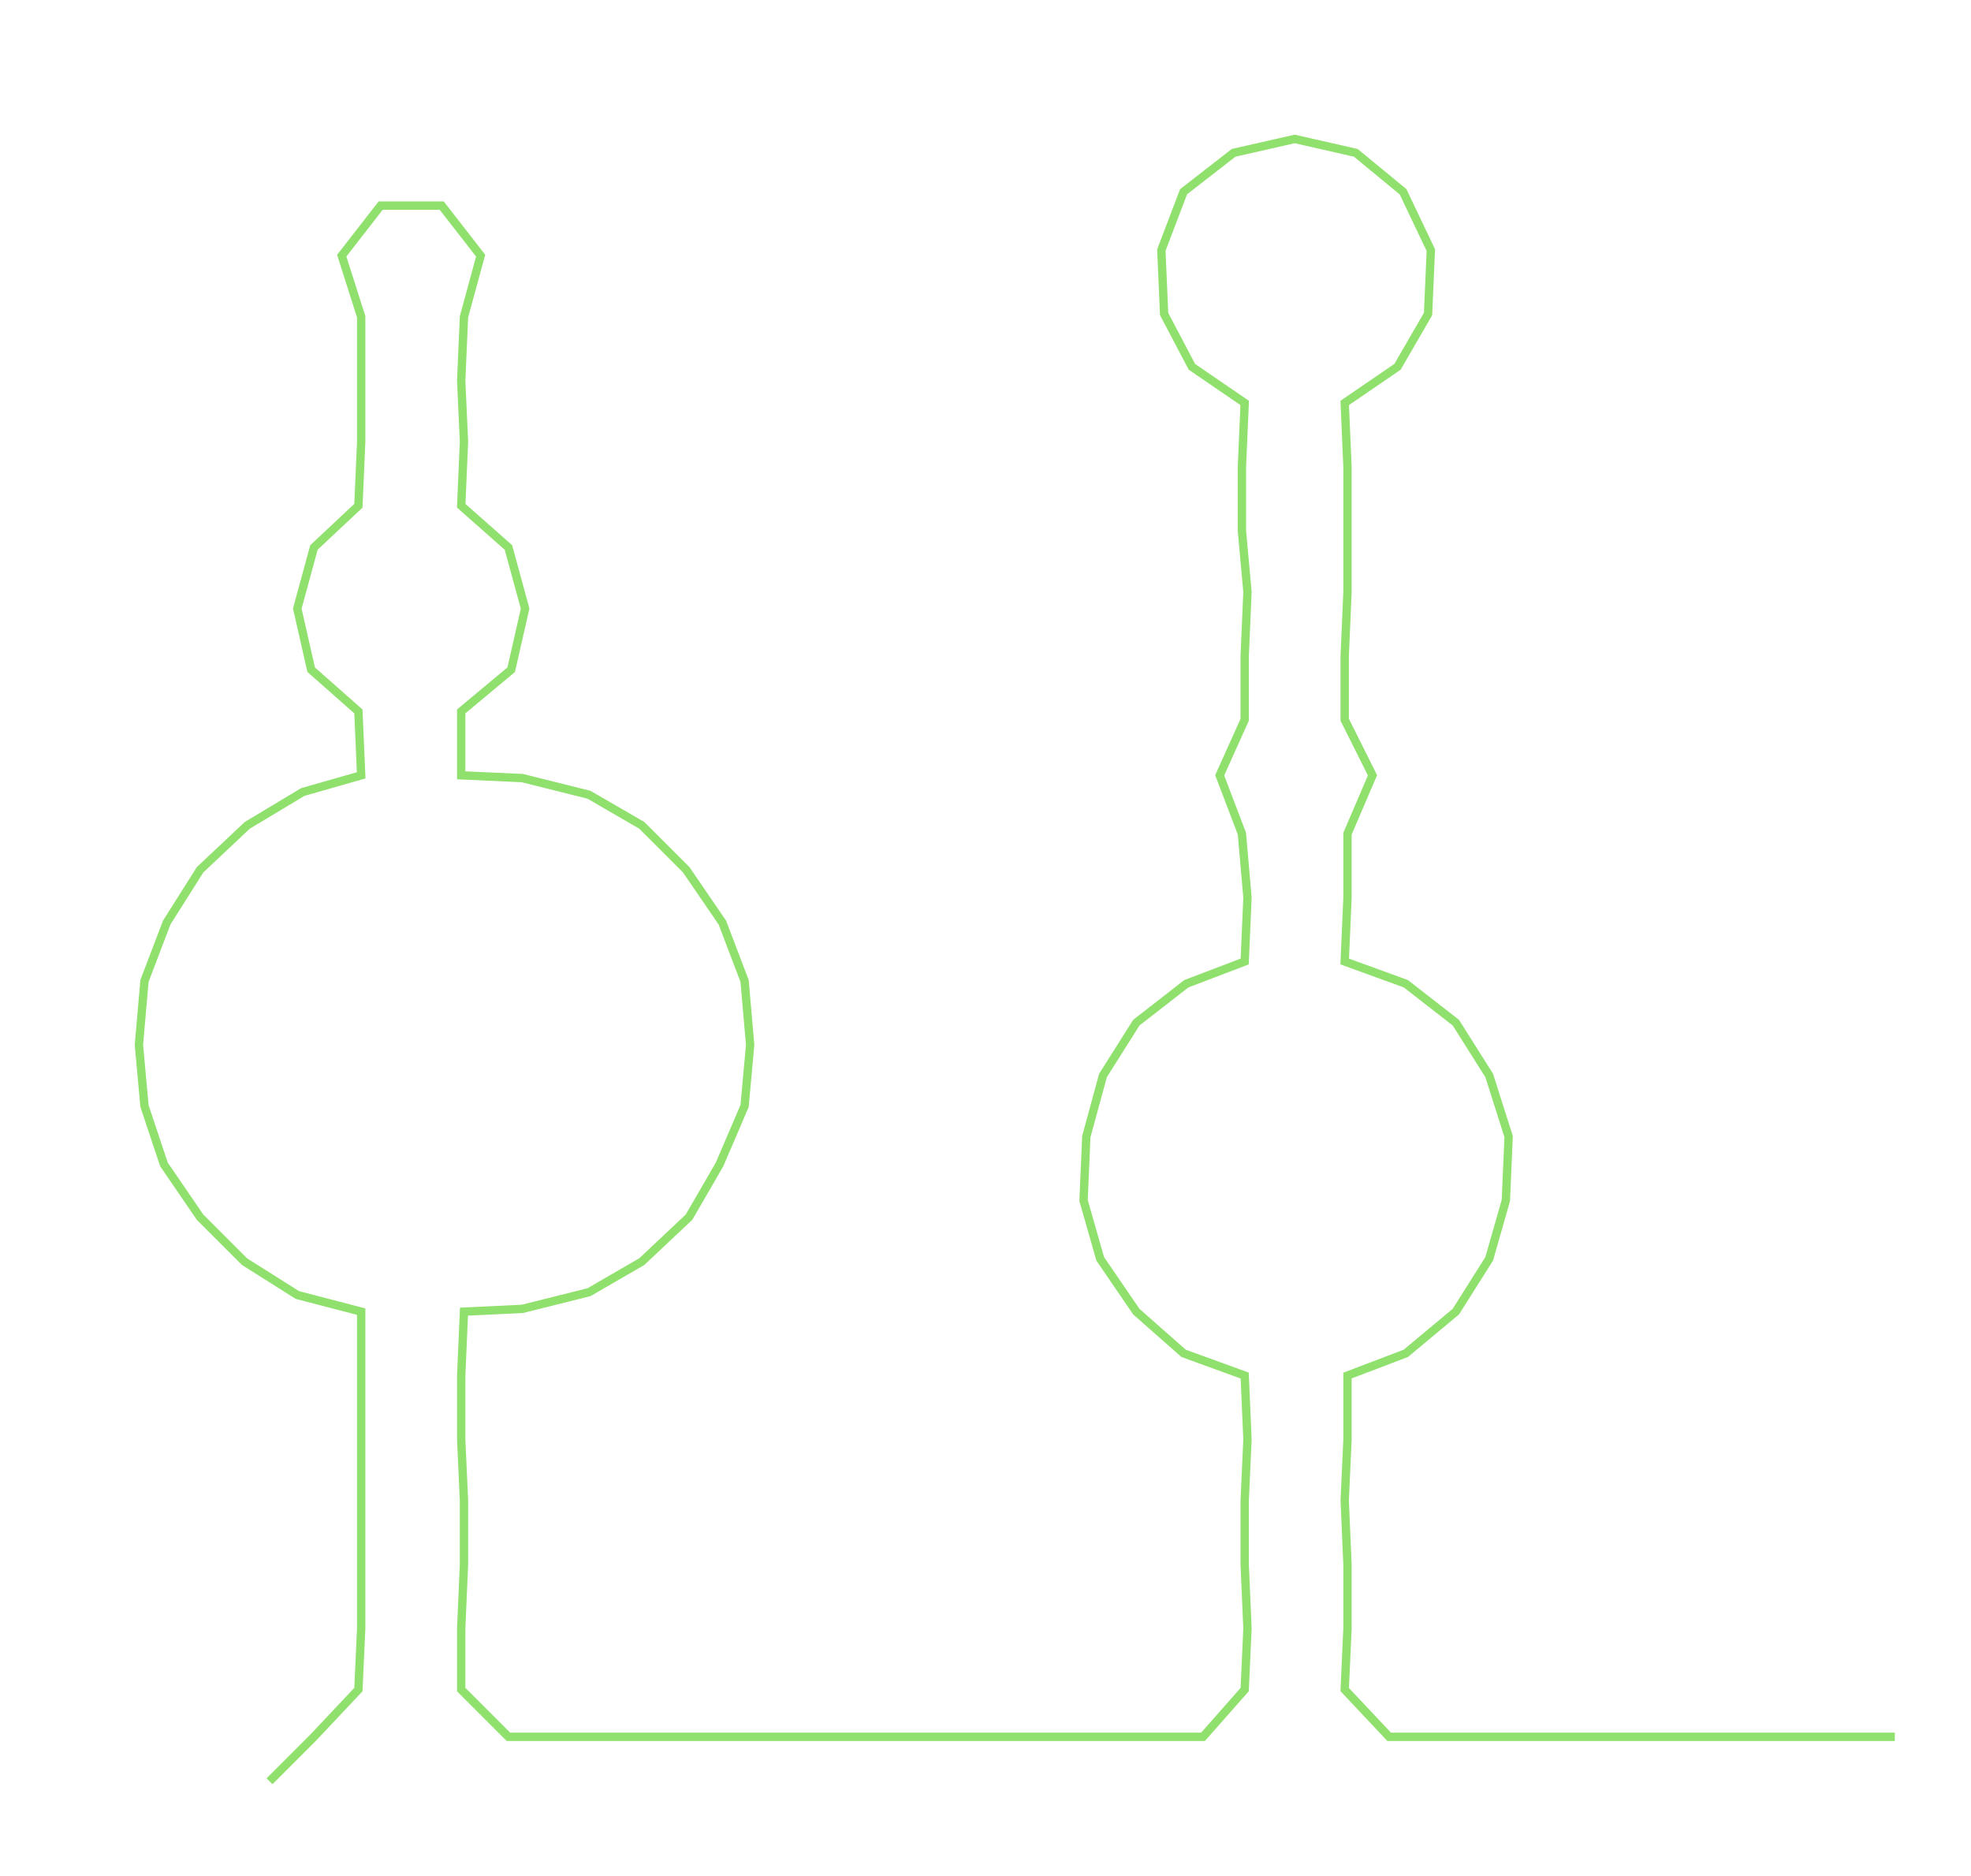 <ns0:svg xmlns:ns0="http://www.w3.org/2000/svg" width="300px" height="285.461px" viewBox="0 0 709.42 675.04"><ns0:path style="stroke:#8fe06c;stroke-width:3px;fill:none;" d="M97 641 L97 641 L113 625 L129 608 L130 586 L130 563 L130 540 L130 518 L130 495 L130 472 L107 466 L88 454 L72 438 L59 419 L52 398 L50 376 L52 353 L60 332 L72 313 L89 297 L109 285 L130 279 L129 256 L112 241 L107 219 L113 197 L129 182 L130 159 L130 137 L130 114 L123 92 L137 74 L159 74 L173 92 L167 114 L166 137 L167 159 L166 182 L183 197 L189 219 L184 241 L166 256 L166 279 L188 280 L212 286 L231 297 L247 313 L260 332 L268 353 L270 376 L268 398 L259 419 L248 438 L231 454 L212 465 L188 471 L167 472 L166 495 L166 518 L167 540 L167 563 L166 586 L166 608 L183 625 L205 625 L228 625 L250 625 L273 625 L296 625 L319 625 L342 625 L364 625 L387 625 L409 625 L433 625 L448 608 L449 586 L448 563 L448 540 L449 518 L448 495 L426 487 L409 472 L396 453 L390 432 L391 409 L397 387 L409 368 L427 354 L448 346 L449 323 L447 300 L439 279 L448 259 L448 236 L449 213 L447 191 L447 168 L448 145 L429 132 L419 113 L418 90 L426 69 L444 55 L466 50 L488 55 L505 69 L515 90 L514 113 L503 132 L484 145 L485 168 L485 191 L485 213 L484 236 L484 259 L494 279 L485 300 L485 323 L484 346 L506 354 L524 368 L536 387 L543 409 L542 432 L536 453 L524 472 L506 487 L485 495 L485 518 L484 540 L485 563 L485 586 L484 608 L500 625 L523 625 L545 625 L568 625 L591 625 L614 625 L636 625 L659 625 L682 625" /></ns0:svg>
